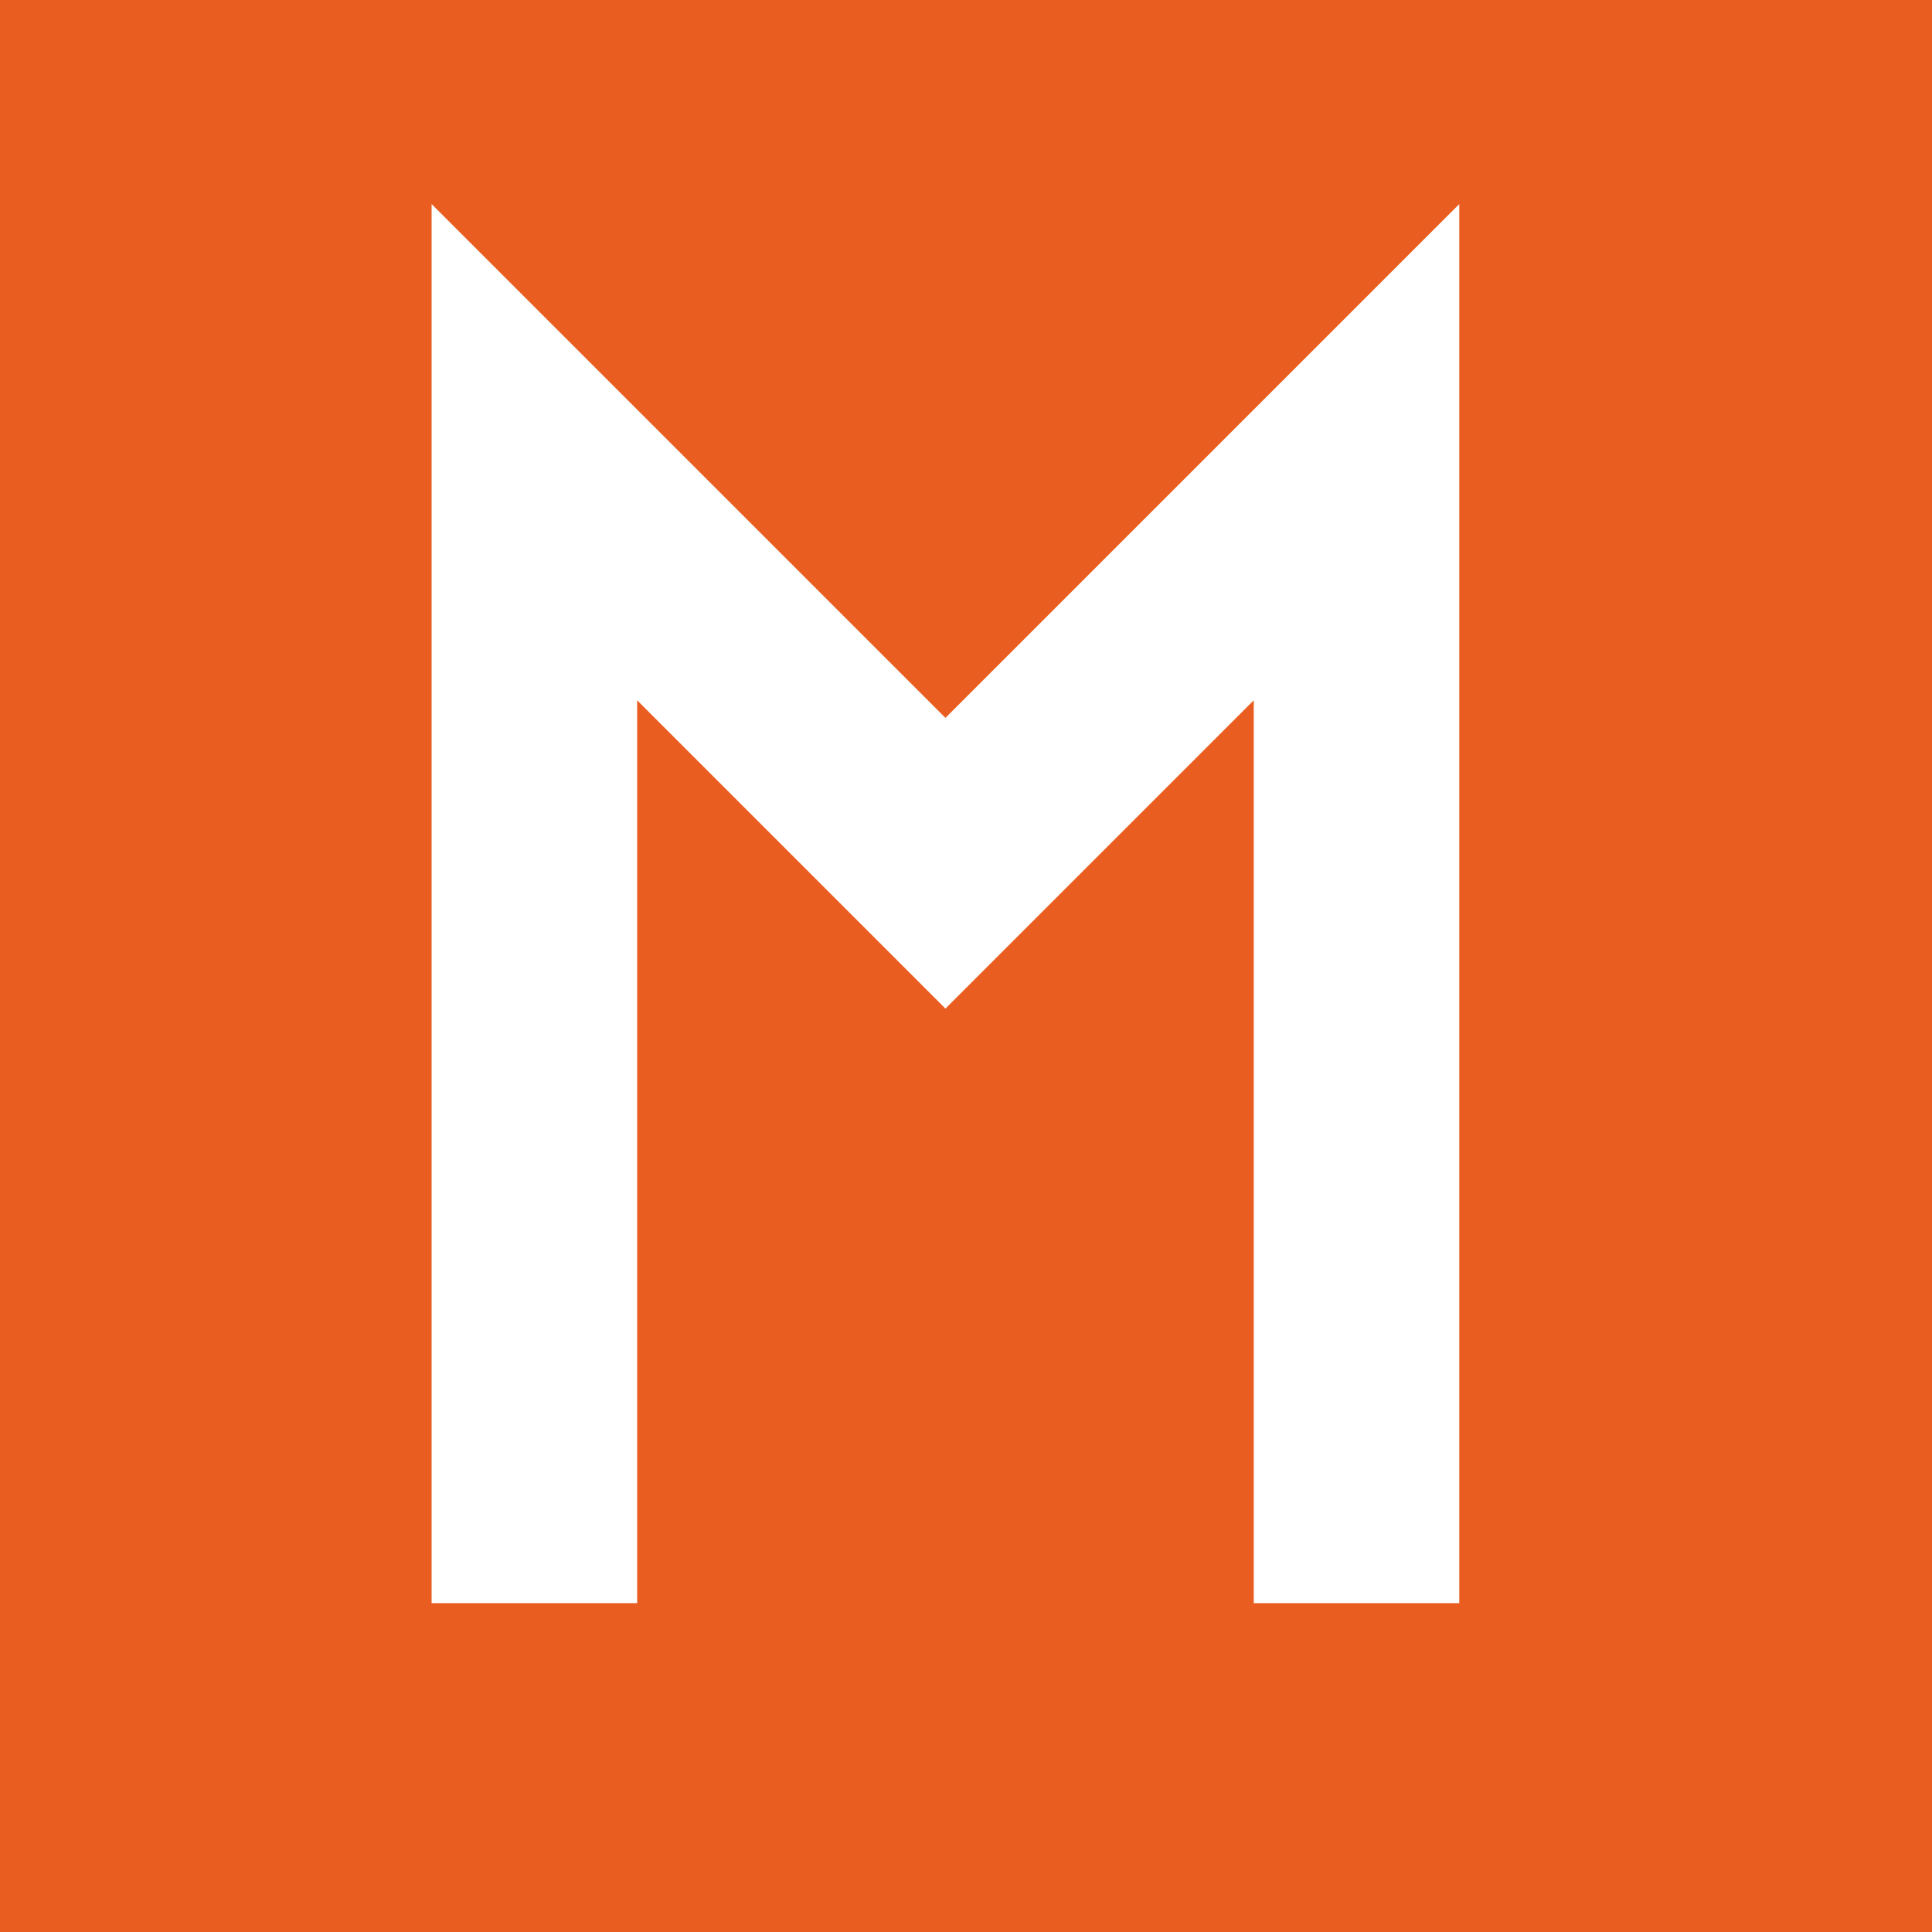 <svg width="47" height="47" viewBox="0 0 47 47" fill="none" xmlns="http://www.w3.org/2000/svg">
<rect width="47" height="47" fill="#EA5D21"/>
<path d="M13 39V11L23 21L33 11V39" stroke="white" stroke-width="5"/>
</svg>
